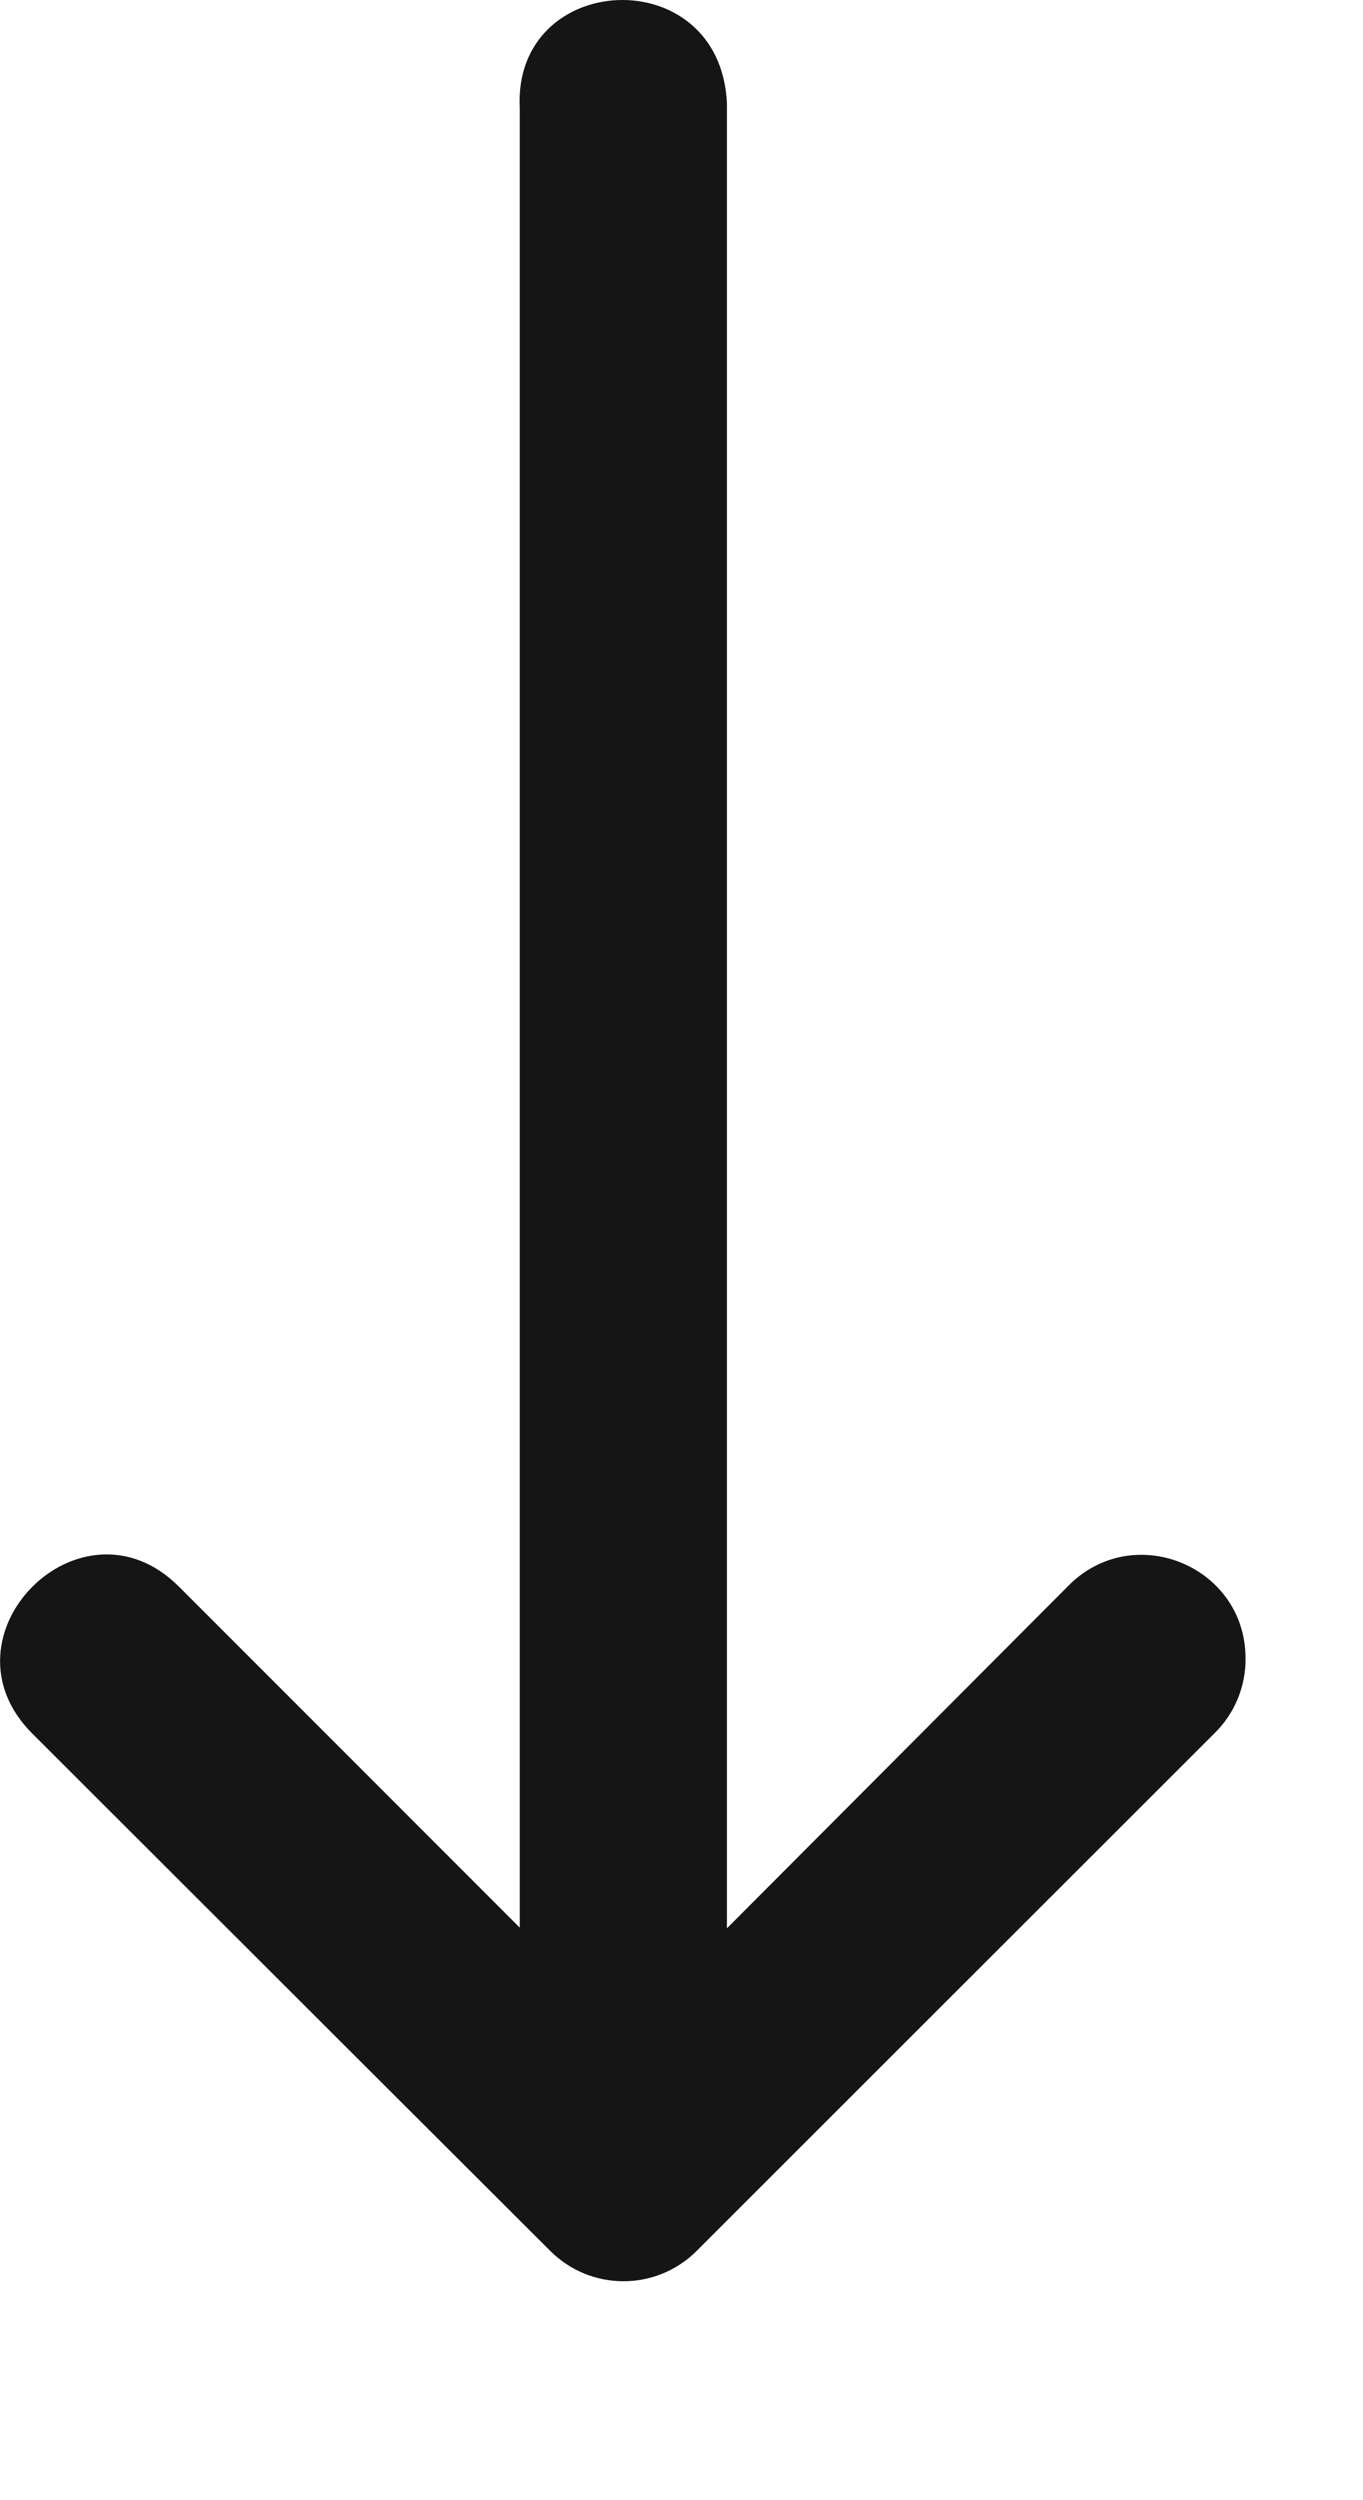 <svg width="6" height="11" viewBox="0 0 6 11" fill="none" xmlns="http://www.w3.org/2000/svg">
<path d="M2.288 0.477V8.481L0.788 6.981C0.358 6.55 -0.288 7.197 0.142 7.627L1.51 8.993L2.423 9.904C2.601 10.081 2.888 10.081 3.066 9.904L5.345 7.627C5.434 7.541 5.484 7.421 5.483 7.297C5.483 6.887 4.984 6.686 4.699 6.981L3.2 8.484V0.453C3.169 -0.178 2.256 -0.131 2.288 0.477Z" fill="#151515"/>
</svg>
